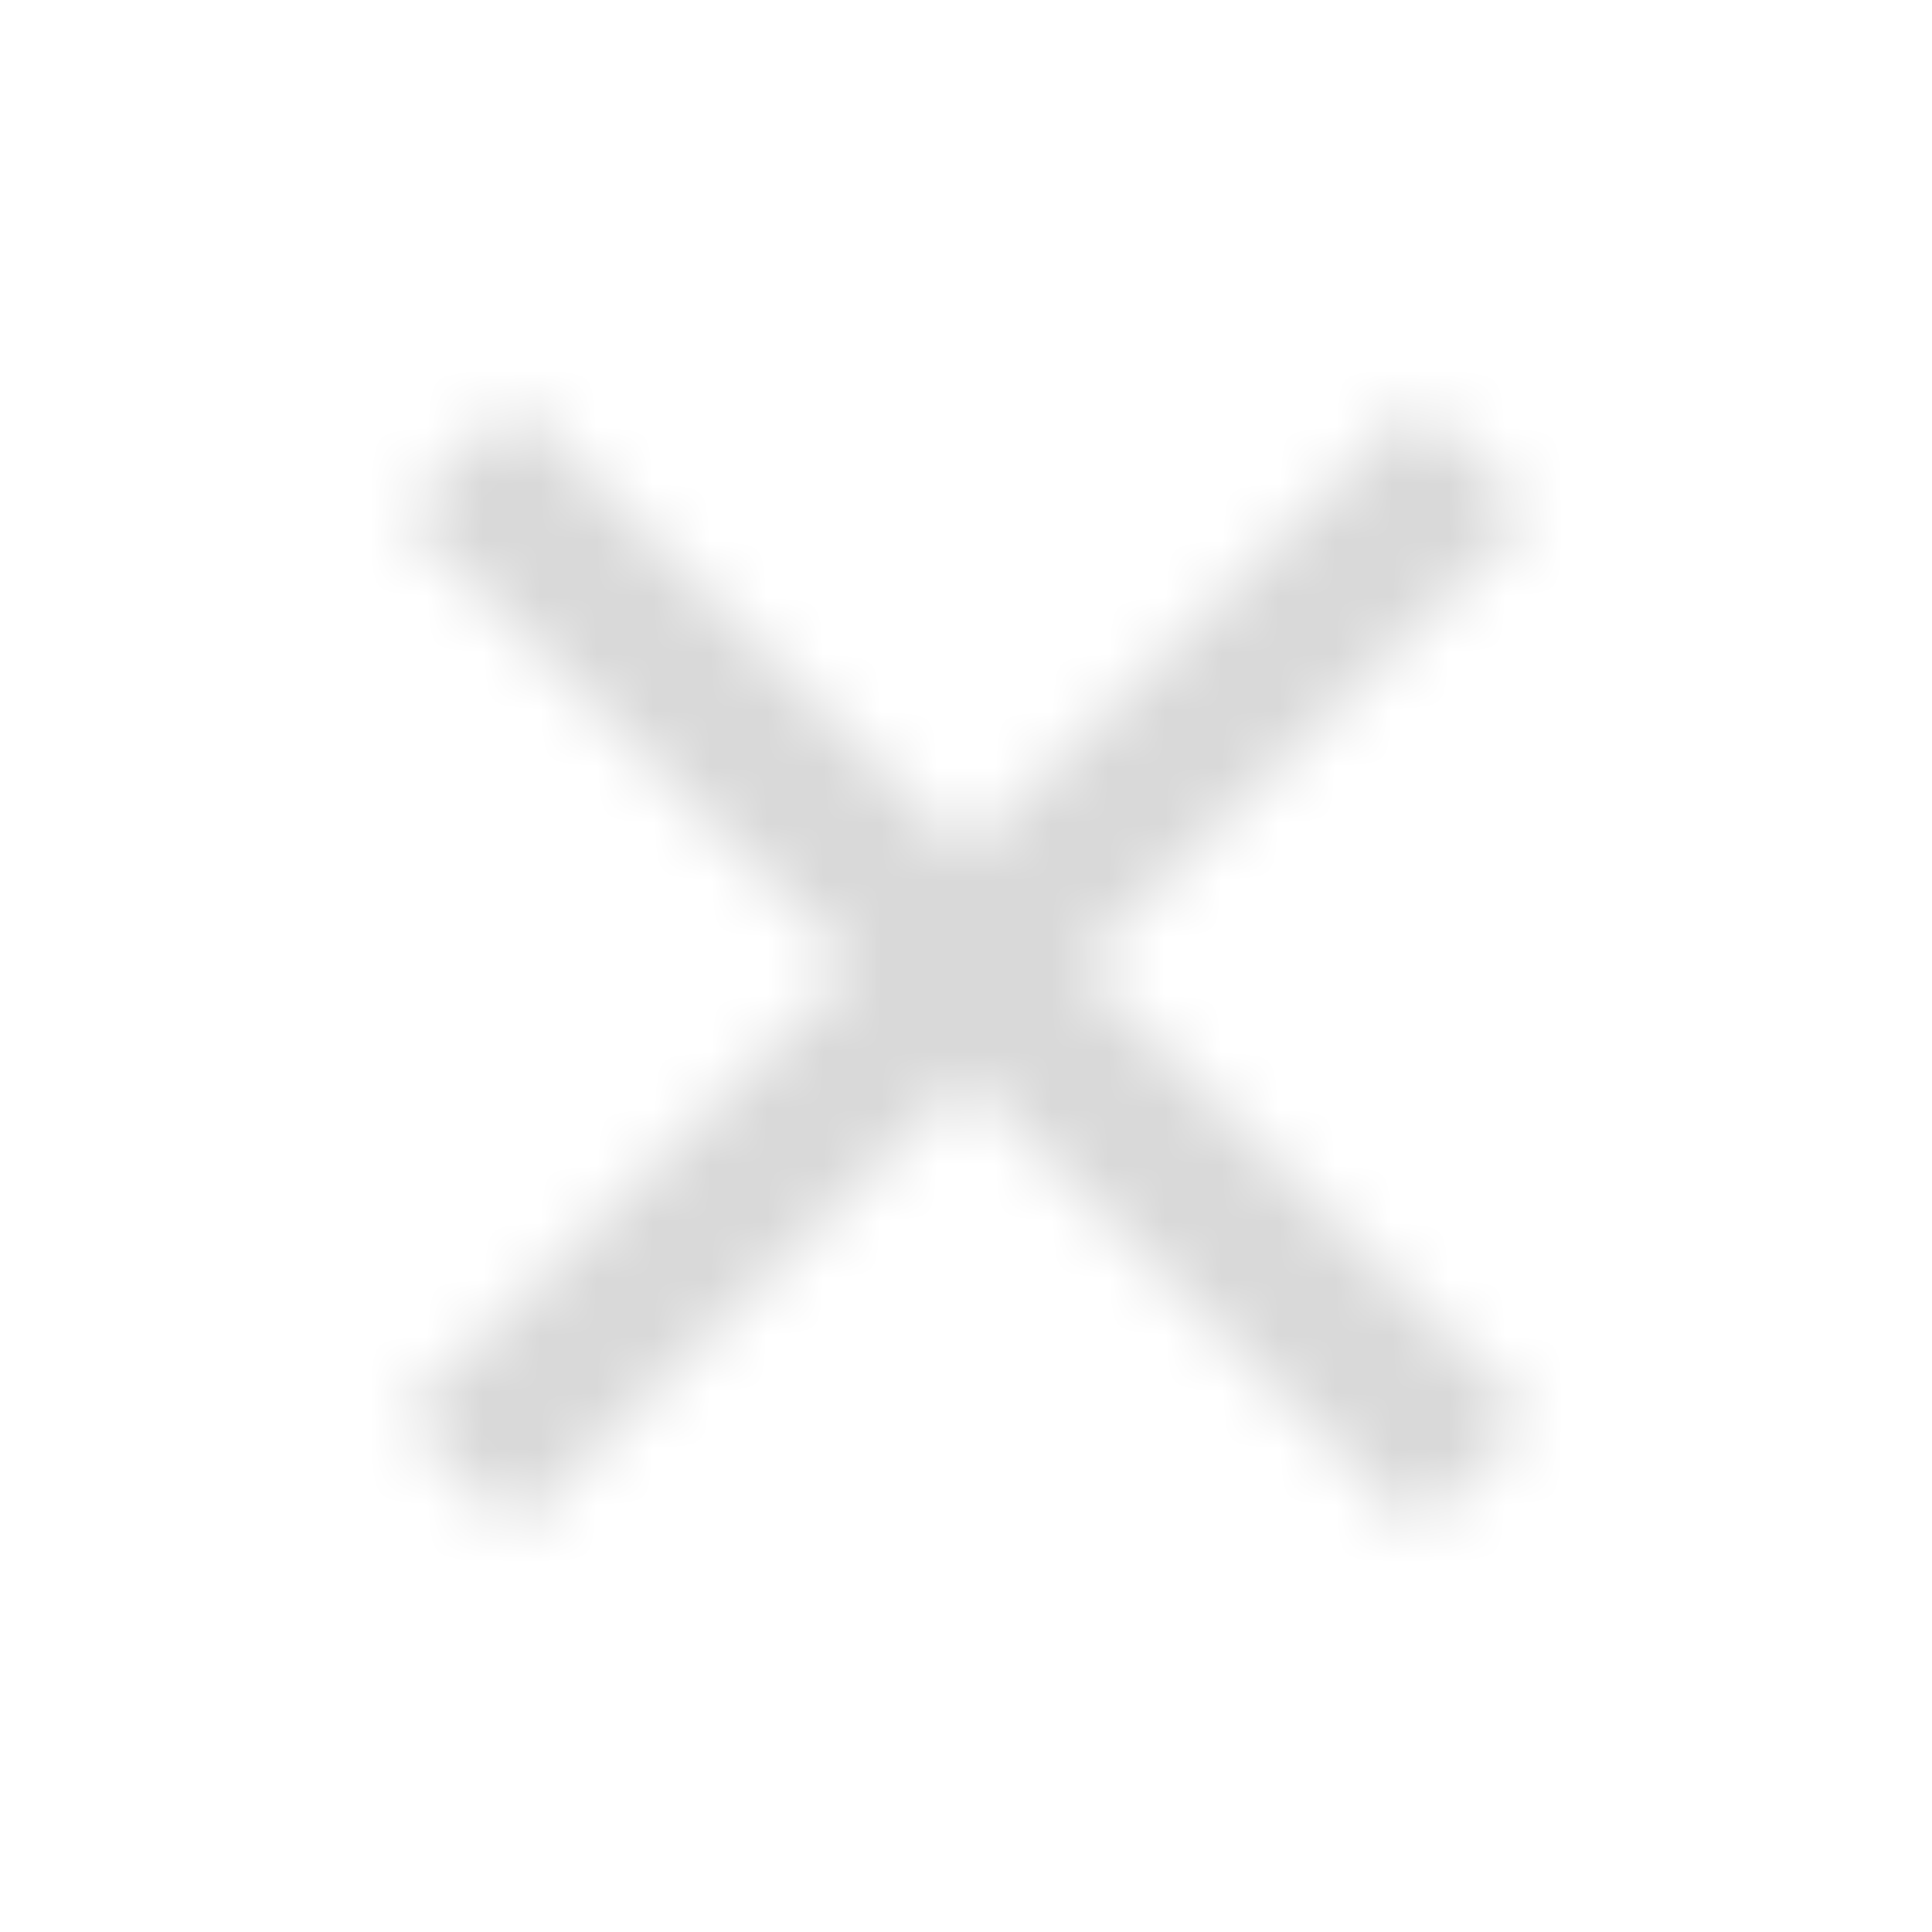 <svg width="34" height="34" viewBox="0 0 34 34" fill="none" xmlns="http://www.w3.org/2000/svg">
<mask id="mask0_37_1475" style="mask-type:alpha" maskUnits="userSpaceOnUse" x="0" y="0" width="34" height="34">
<path d="M9.067 26.917L7.083 24.933L15.017 17L7.083 9.067L9.067 7.083L17 15.017L24.933 7.083L26.917 9.067L18.983 17L26.917 24.933L24.933 26.917L17 18.983L9.067 26.917Z" fill="black"/>
</mask>
<g mask="url(#mask0_37_1475)">
<rect y="2" width="34" height="32" fill="#D9D9D9"/>
</g>
</svg>
